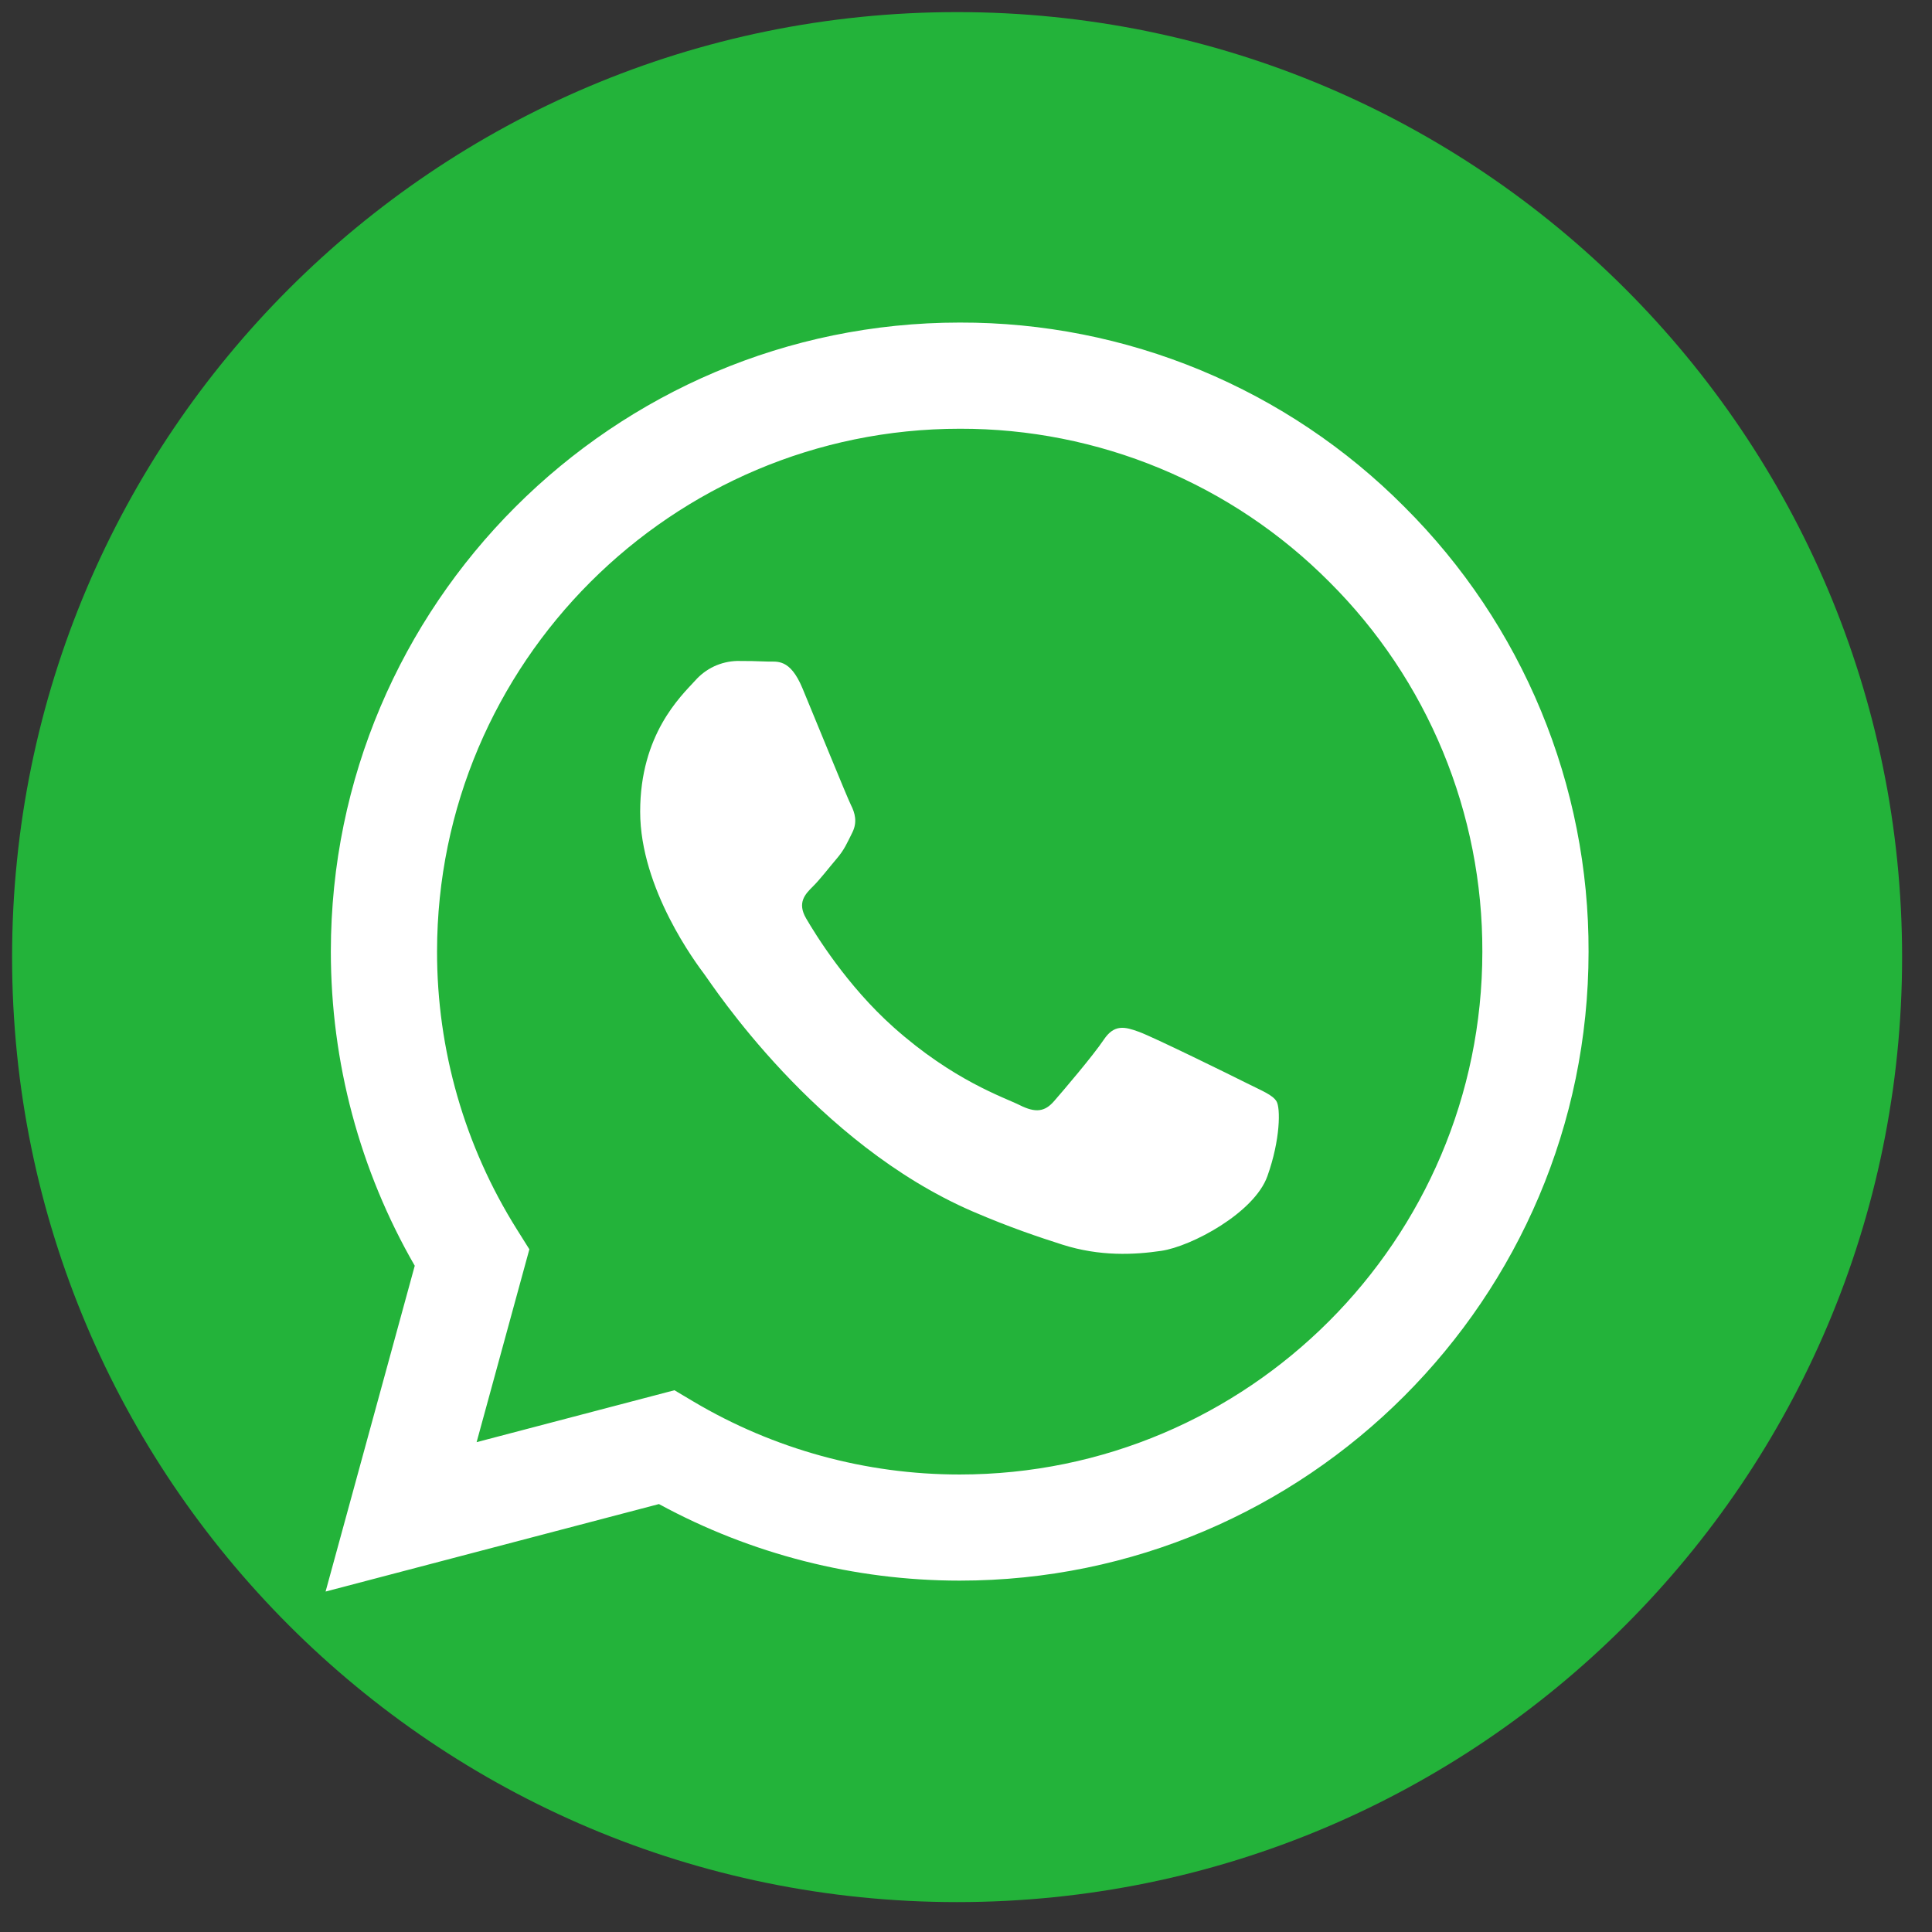 <svg width="46" height="46" viewBox="0 0 46 46" fill="none" xmlns="http://www.w3.org/2000/svg">
<rect x="0" y="0" width="46" height="46" fill="#333333" stroke="none"/>
<path d="M45.288 22.788C45.288 35.214 35.214 45.288 22.788 45.288C10.361 45.288 0.288 35.214 0.288 22.788C0.288 10.361 10.361 0.288 22.788 0.288C35.214 0.288 45.288 10.361 45.288 22.788Z" fill="#23B33A"/>
<path fillRule="evenodd" clipRule="evenodd" d="M33.441 12.071C32.055 10.675 30.404 9.568 28.586 8.814C26.768 8.06 24.819 7.675 22.851 7.68C14.599 7.68 7.881 14.396 7.877 22.652C7.877 25.291 8.566 27.866 9.875 30.137L7.752 37.894L15.689 35.811C17.885 37.006 20.345 37.633 22.844 37.634H22.851C31.102 37.634 37.82 30.918 37.823 22.662C37.829 20.695 37.444 18.746 36.692 16.928C35.94 15.11 34.835 13.46 33.441 12.071ZM22.851 35.107H22.846C20.617 35.108 18.429 34.508 16.512 33.371L16.058 33.101L11.348 34.337L12.604 29.745L12.309 29.275C11.062 27.291 10.403 24.995 10.406 22.652C10.409 15.791 15.991 10.208 22.856 10.208C24.491 10.205 26.11 10.525 27.62 11.152C29.13 11.778 30.501 12.698 31.654 13.858C32.812 15.012 33.73 16.384 34.355 17.895C34.98 19.407 35.299 21.027 35.294 22.662C35.291 29.523 29.709 35.107 22.851 35.107ZM29.677 25.786C29.302 25.597 27.464 24.694 27.12 24.568C26.779 24.443 26.53 24.382 26.28 24.755C26.03 25.129 25.313 25.971 25.094 26.221C24.876 26.471 24.657 26.501 24.284 26.315C23.91 26.128 22.704 25.733 21.275 24.458C20.162 23.466 19.412 22.242 19.193 21.866C18.975 21.491 19.17 21.289 19.358 21.103C19.527 20.936 19.732 20.666 19.919 20.447C20.106 20.229 20.167 20.074 20.293 19.823C20.418 19.573 20.356 19.355 20.261 19.168C20.167 18.98 19.419 17.138 19.107 16.389C18.805 15.664 18.496 15.761 18.266 15.751C18.028 15.741 17.789 15.736 17.551 15.737C17.361 15.742 17.174 15.786 17.002 15.866C16.83 15.947 16.677 16.062 16.552 16.204C16.208 16.579 15.242 17.483 15.242 19.325C15.242 21.166 16.583 22.946 16.77 23.196C16.957 23.446 19.409 27.224 23.161 28.845C24.055 29.23 24.752 29.46 25.294 29.634C26.19 29.919 27.005 29.877 27.651 29.782C28.37 29.675 29.864 28.878 30.176 28.004C30.488 27.13 30.488 26.381 30.394 26.224C30.301 26.068 30.049 25.973 29.677 25.786Z" fill="white"/>
</svg>
